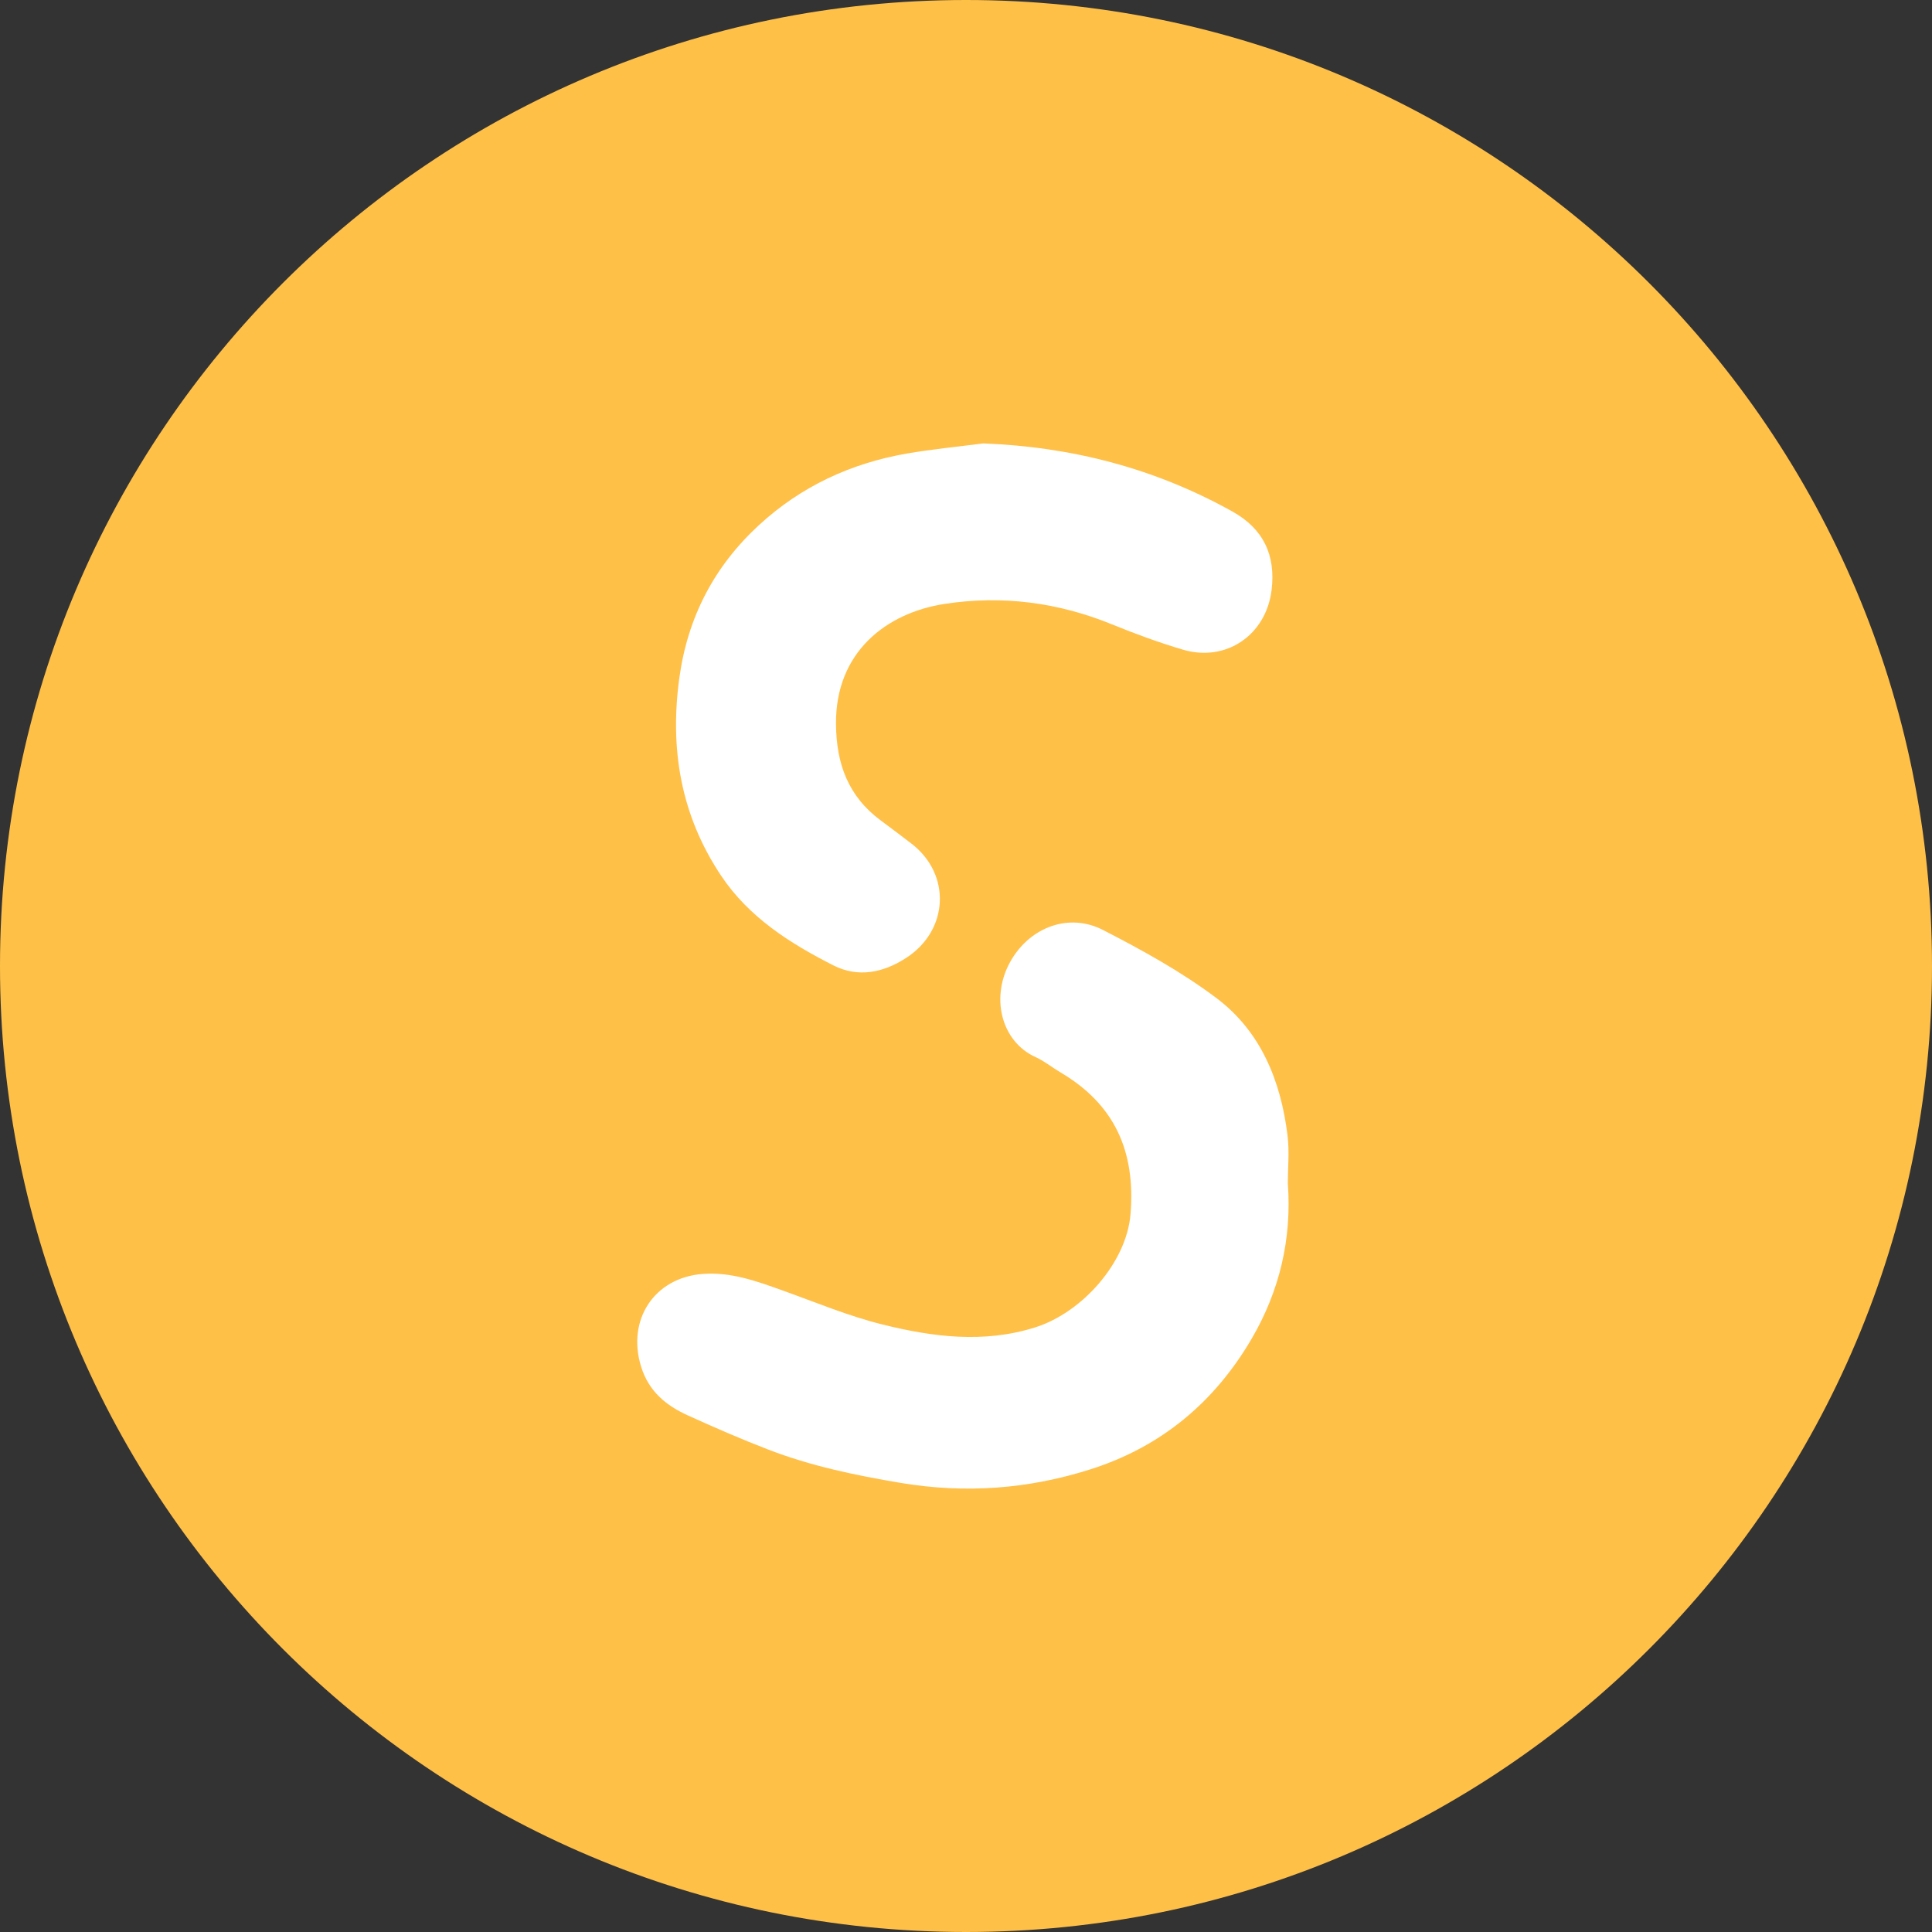 <svg width="100" height="100" viewBox="0 0 100 100" fill="none" xmlns="http://www.w3.org/2000/svg">
<rect x="0" y="0" width="100" height="100" fill="#333333" stroke="none"/>
<g clip-path="url(#clip0_2028_4482)">
<path d="M50 100C77.615 100 100 77.615 100 50C100 22.386 77.615 0 50 0C22.386 0 0 22.386 0 50C0 77.615 22.386 100 50 100Z" fill="#FFC048"/>
<path d="M66.66 61.27C66.864 64.128 66.234 66.809 64.795 69.275C62.875 72.568 60.116 74.878 56.472 76.042C53.255 77.071 49.987 77.318 46.621 76.755C44.273 76.361 41.966 75.88 39.748 75.023C38.354 74.485 36.979 73.886 35.618 73.268C34.49 72.758 33.591 72.034 33.189 70.756C32.427 68.332 33.851 66.128 36.378 65.938C37.833 65.829 39.162 66.312 40.498 66.791C42.219 67.408 43.919 68.121 45.686 68.558C48.277 69.199 50.907 69.543 53.565 68.71C56.02 67.942 58.309 65.343 58.515 62.85C58.783 59.596 57.699 57.163 54.887 55.505C54.457 55.252 54.063 54.925 53.613 54.721C51.804 53.909 51.228 51.569 52.35 49.677C53.358 47.979 55.339 47.235 57.09 48.135C59.117 49.177 61.144 50.293 62.96 51.658C65.265 53.39 66.297 55.955 66.643 58.775C66.744 59.595 66.658 60.437 66.658 61.268" fill="white"/>
<path d="M50.878 22.95C55.472 23.125 59.777 24.239 63.785 26.474C65.388 27.365 66.037 28.729 65.818 30.537C65.535 32.87 63.462 34.292 61.217 33.623C59.983 33.256 58.767 32.811 57.575 32.324C54.773 31.178 51.875 30.801 48.893 31.258C45.885 31.72 43.237 33.747 43.271 37.479C43.288 39.546 43.908 41.221 45.585 42.465C46.119 42.862 46.651 43.261 47.18 43.668C49.241 45.256 49.112 48.142 46.916 49.572C45.716 50.356 44.408 50.618 43.123 49.962C40.888 48.823 38.776 47.49 37.334 45.34C35.239 42.214 34.657 38.768 35.163 35.087C35.593 31.955 36.96 29.32 39.287 27.177C41.462 25.175 44.035 23.983 46.925 23.477C48.233 23.251 49.561 23.125 50.878 22.952" fill="white"/>
</g>
<defs>
<clipPath id="clip0_2028_4482">
<rect width="100" height="100" fill="white"/>
</clipPath>
</defs>
</svg>
